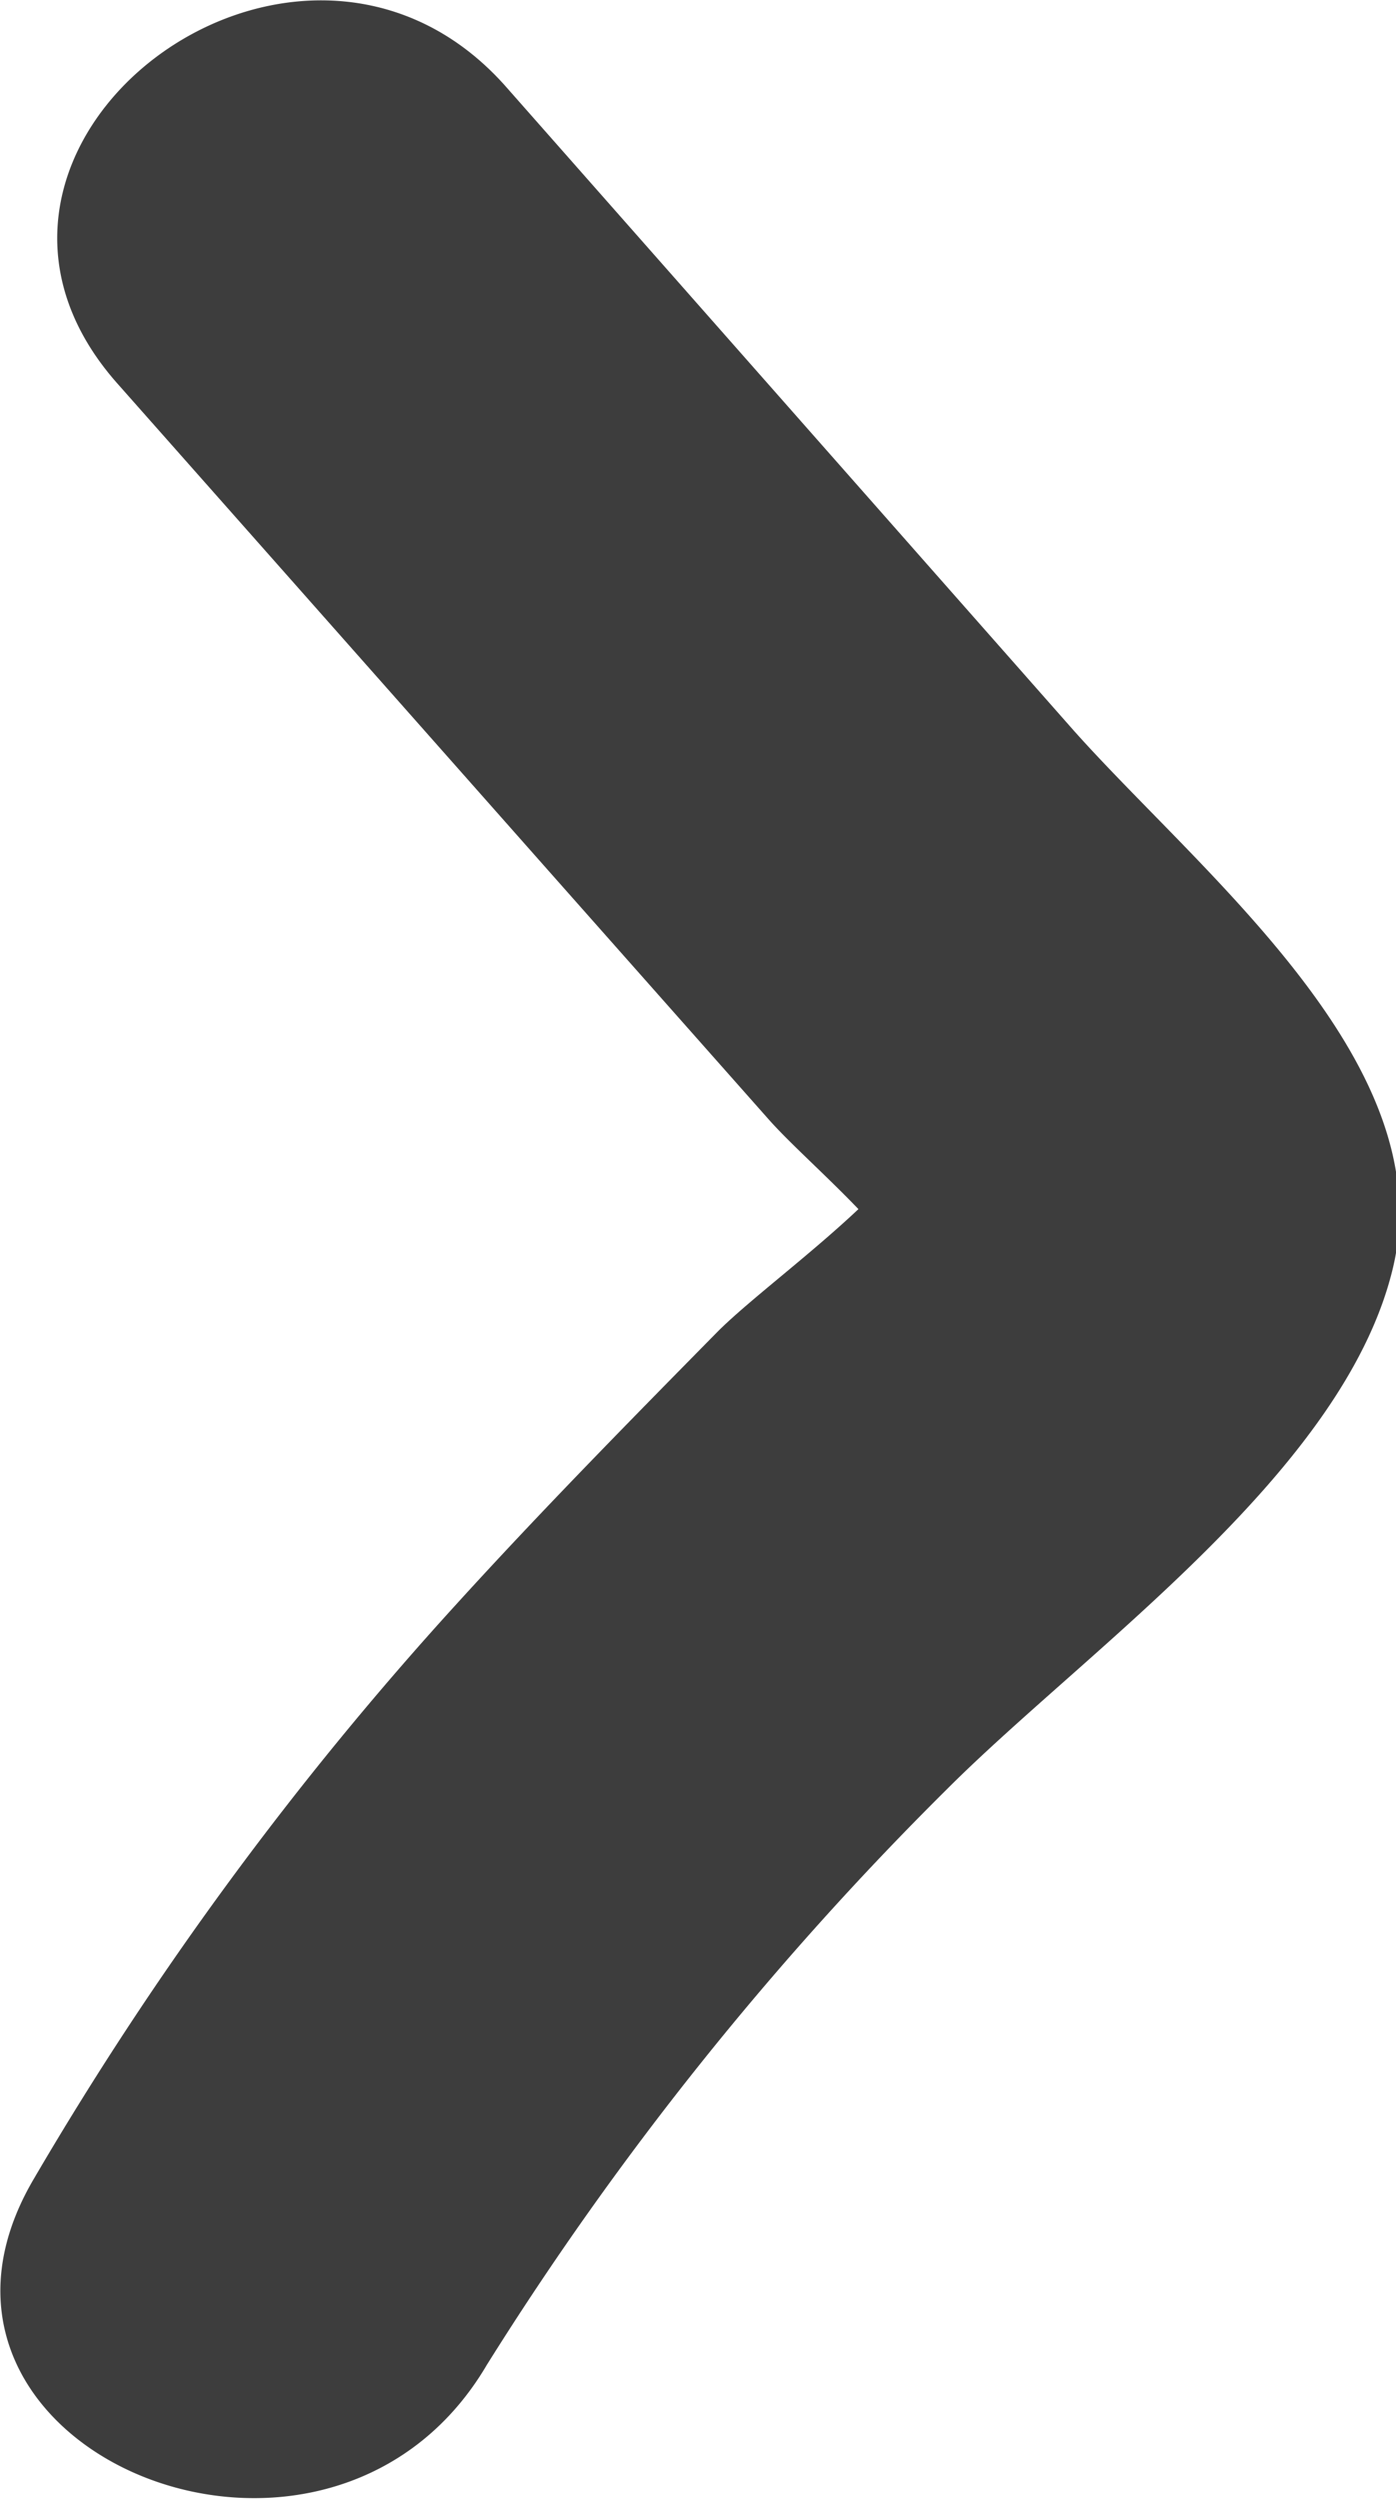 <svg id="Режим_изоляции" data-name="Режим изоляции" xmlns="http://www.w3.org/2000/svg" viewBox="0 0 9.92 17.76">
    <defs>
        <style>.cls-1{fill:#3d3d3d;}</style>
    </defs>
    <title>icon-arr-right</title>
    <path class="cls-1"
          d="M8.17,5.39,4.13.81C2.65-.85-.11,1.24,1.37,2.92L4.45,6.4,6,8.15c.15.17.41.4.64.64-.35.33-.78.65-1,.87-.63.64-1.26,1.28-1.86,1.94a24.15,24.15,0,0,0-3,4.08C-.35,17.6,2.86,18.94,4,17a22.77,22.77,0,0,1,3.27-4.09c1-1,2.83-2.26,3.17-3.71S9.08,6.41,8.17,5.39"
          transform="translate(-0.54 -0.2)"/>
</svg>